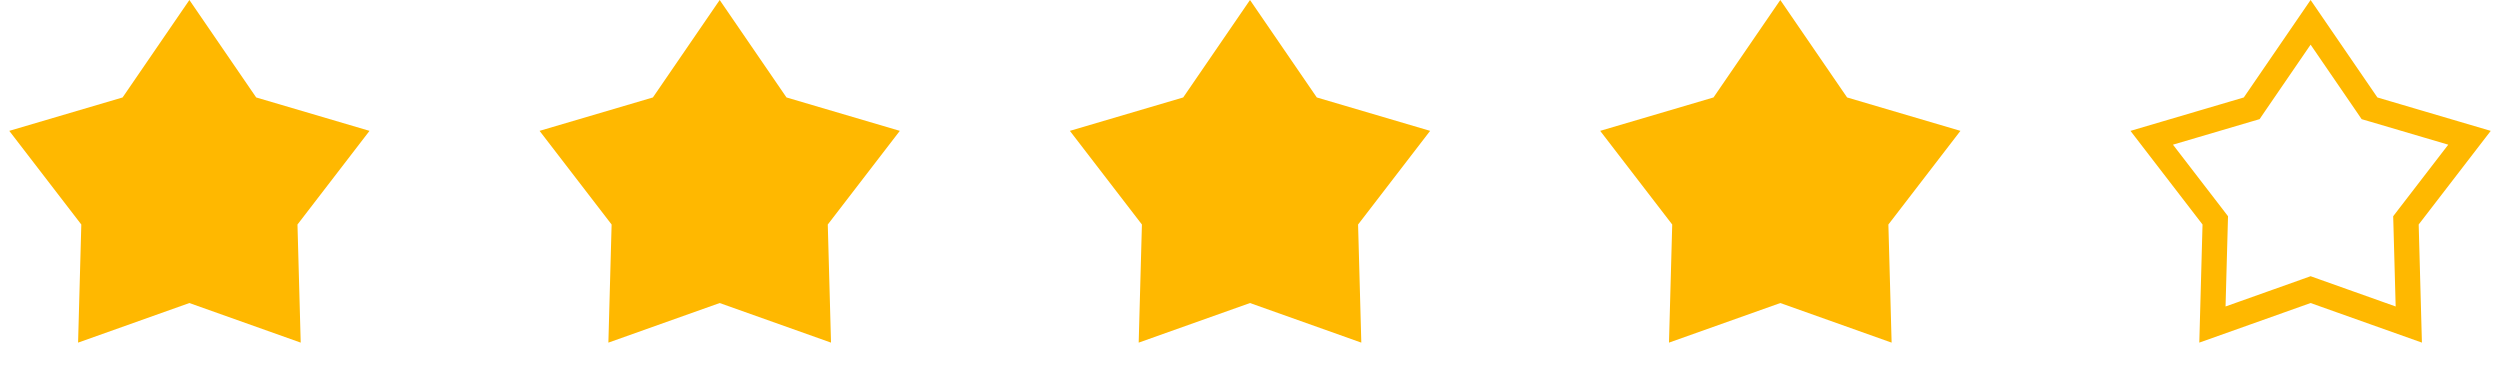 <svg width="99" height="15" viewBox="0 0 99 15" fill="none" xmlns="http://www.w3.org/2000/svg">
<path d="M7.5 0L10.145 3.859L14.633 5.182L11.78 8.891L11.908 13.568L7.5 12L3.092 13.568L3.22 8.891L0.367 5.182L4.855 3.859L7.5 0Z" fill="#FFB800"/>
<path d="M28.5 0L31.145 3.859L35.633 5.182L32.78 8.891L32.908 13.568L28.5 12L24.092 13.568L24.22 8.891L21.367 5.182L25.855 3.859L28.5 0Z" fill="#FFB800"/>
<path d="M49.5 0L52.145 3.859L56.633 5.182L53.78 8.891L53.908 13.568L49.5 12L45.092 13.568L45.22 8.891L42.367 5.182L46.855 3.859L49.5 0Z" fill="#FFB800"/>
<path d="M70.5 0L73.145 3.859L77.633 5.182L74.78 8.891L74.908 13.568L70.5 12L66.092 13.568L66.22 8.891L63.367 5.182L67.855 3.859L70.5 0Z" fill="#FFB800"/>
<path d="M91.5 0.884L93.733 4.142L93.833 4.289L94.004 4.339L97.792 5.456L95.383 8.586L95.275 8.727L95.28 8.904L95.388 12.852L91.668 11.529L91.5 11.469L91.332 11.529L87.612 12.852L87.72 8.904L87.725 8.727L87.617 8.586L85.208 5.456L88.996 4.339L89.167 4.289L89.267 4.142L91.5 0.884Z" stroke="#FFB800"/>
</svg>
